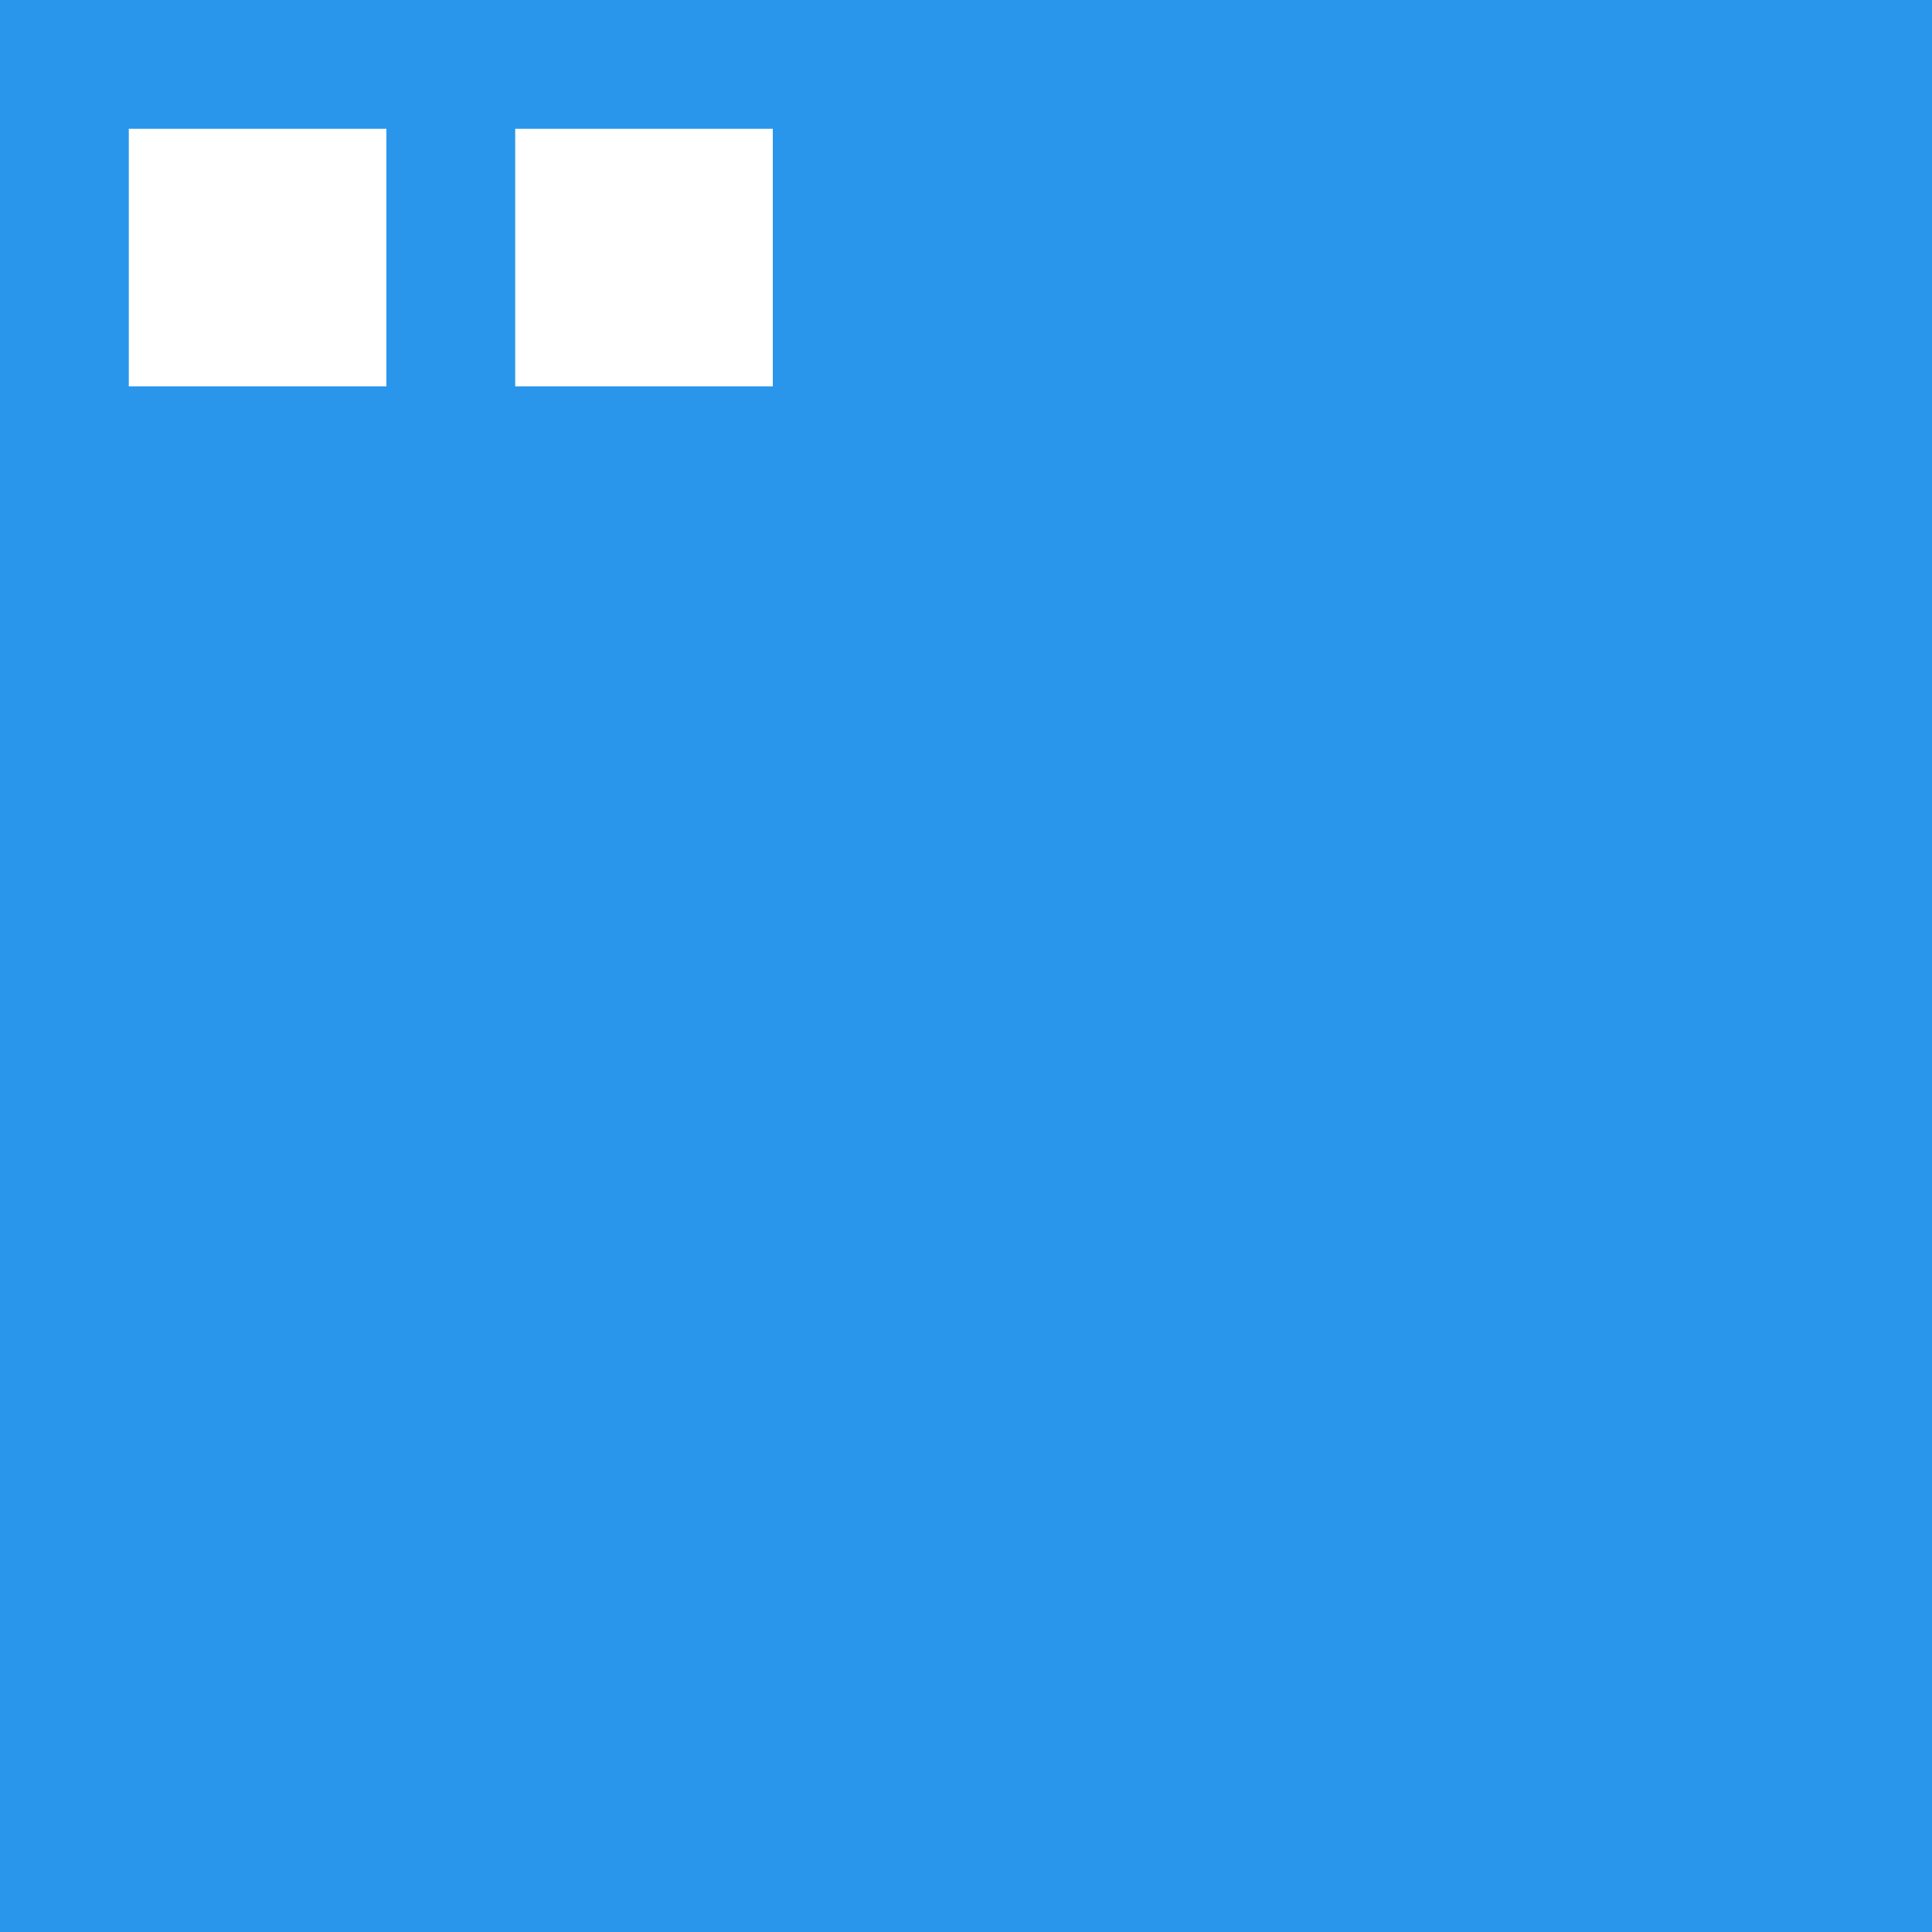 <svg width="30" height="30" viewBox="0 0 30 30" xmlns="http://www.w3.org/2000/svg"><title>feedMyPixel Ltd</title><desc><!--TODO--></desc><g fill="none"><path fill="#2996EB" d="M0 0h30v30h-30z"/><path fill="#fff" d="M2 2h4v4h-4z"/><path fill="#fff" d="M8 2h4v4h-4z"/></g></svg>
